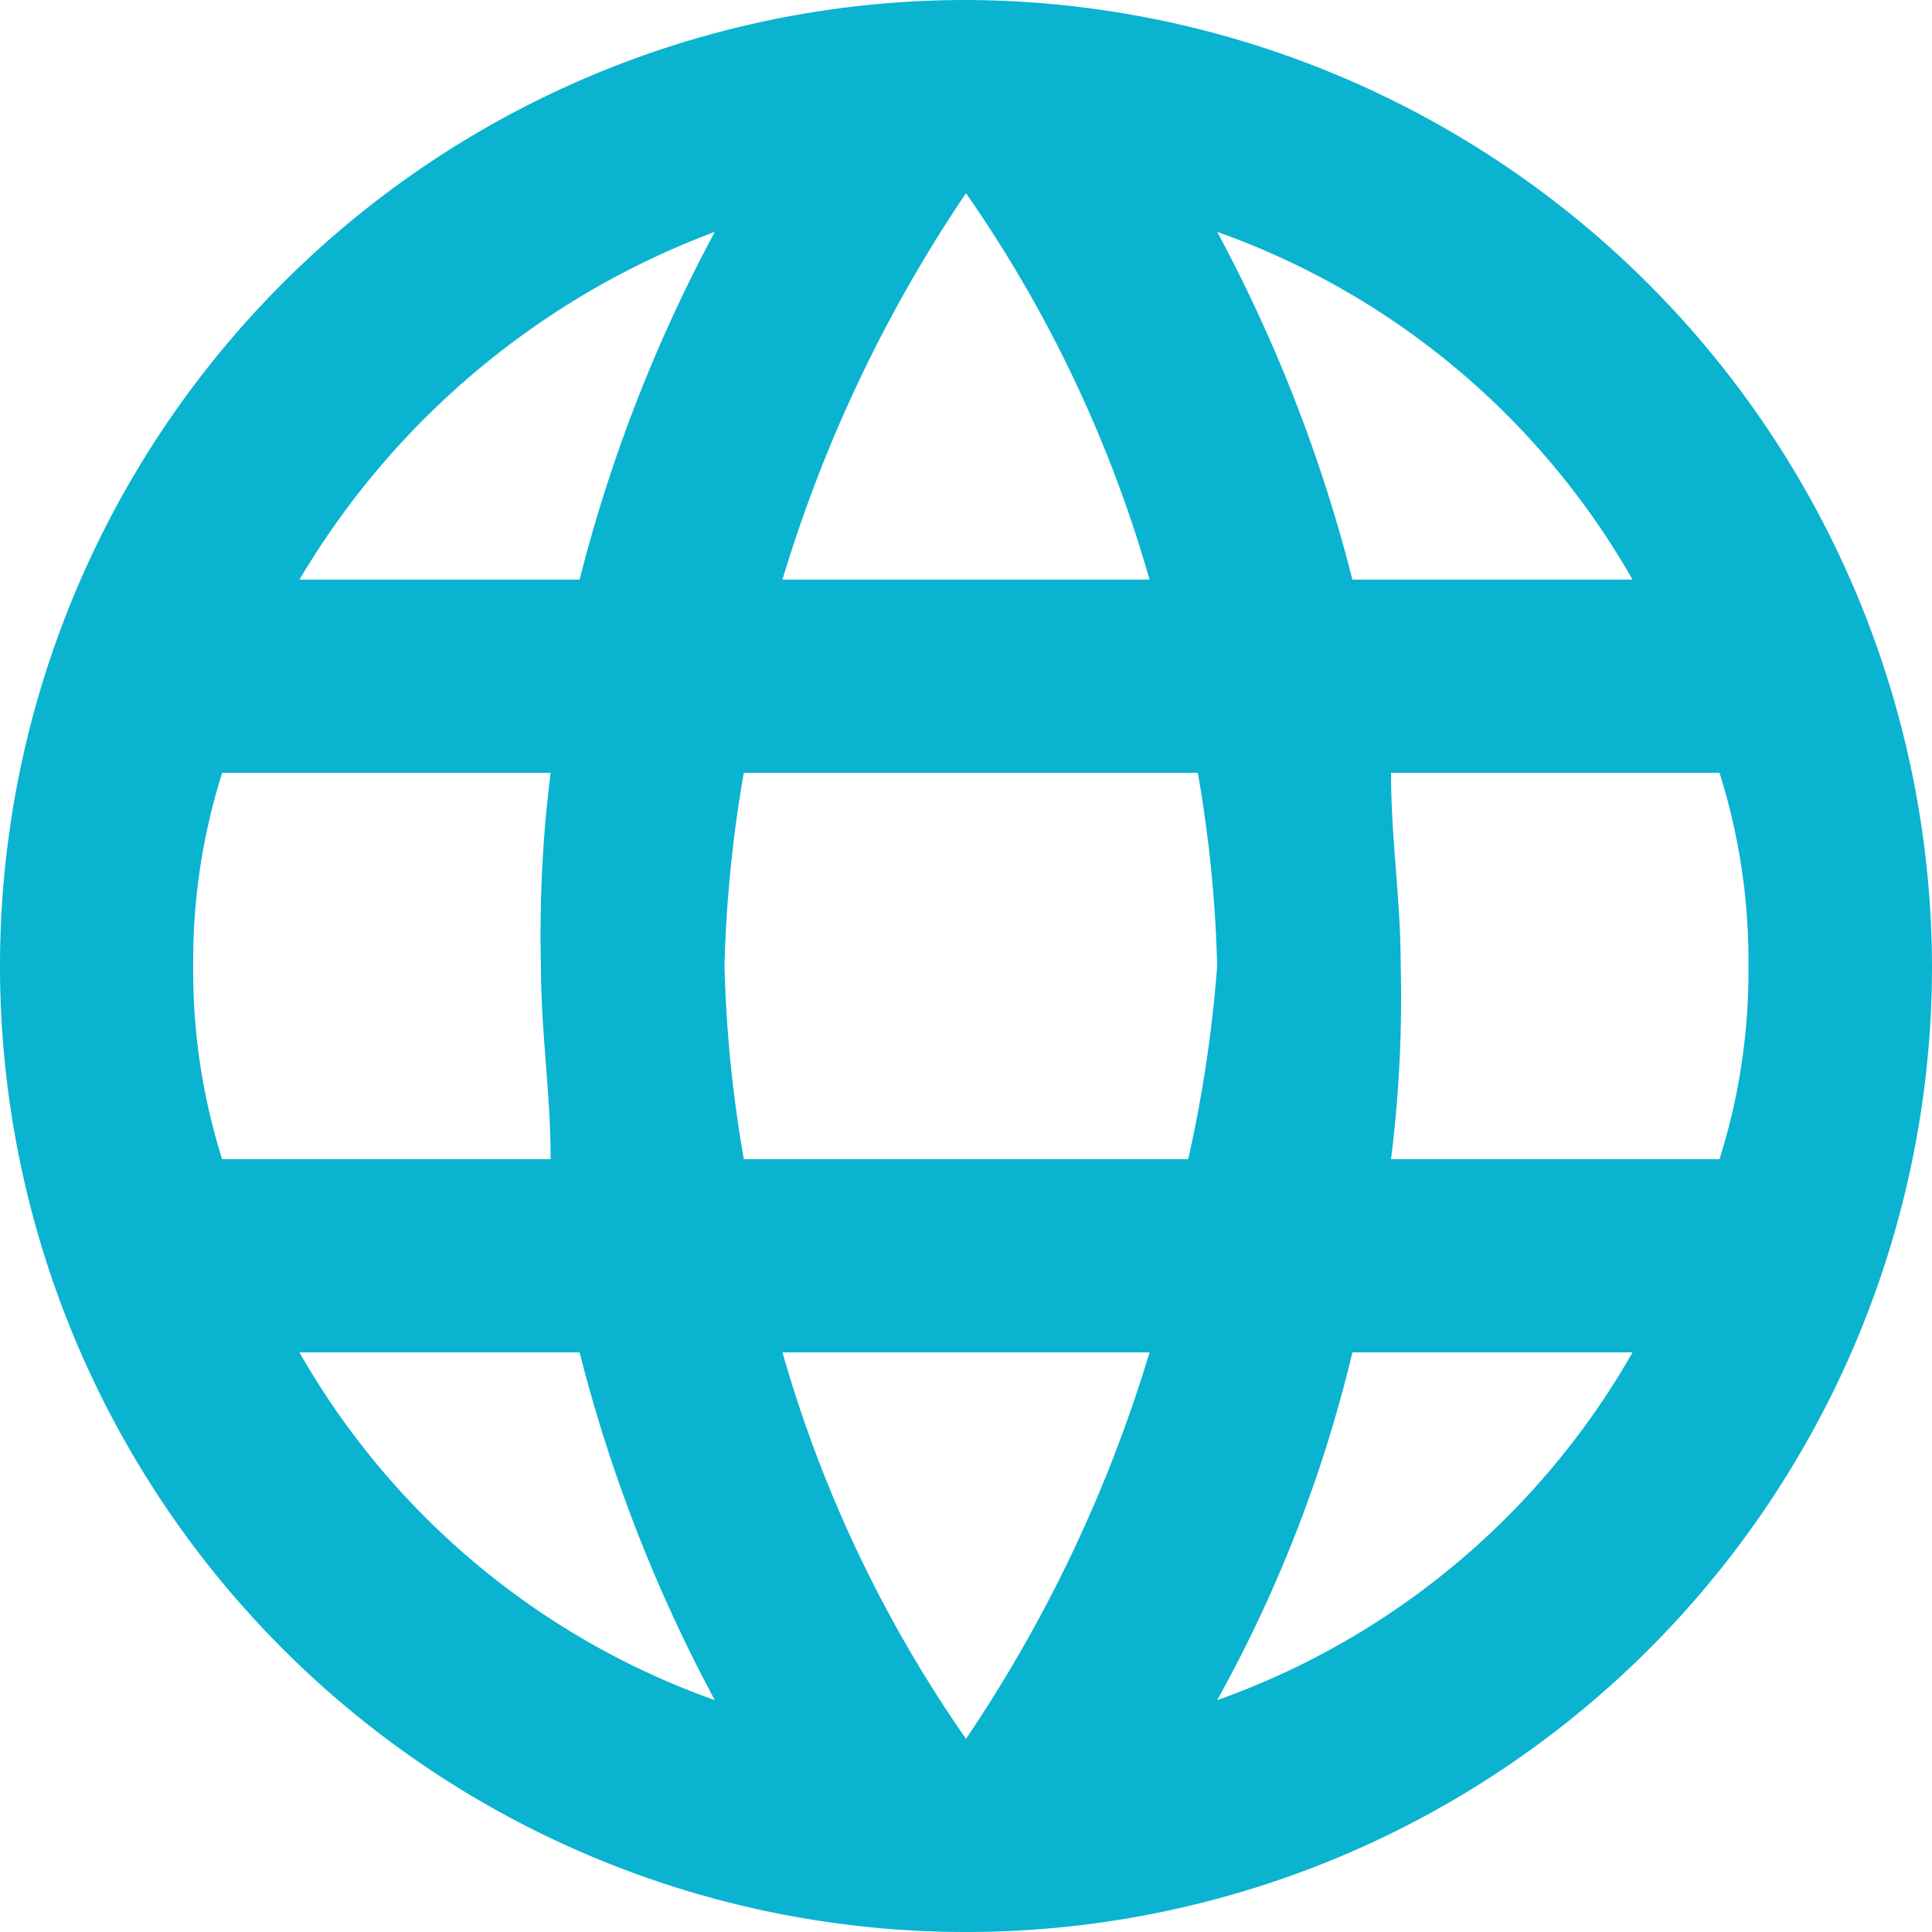 <svg id="Page-1" xmlns="http://www.w3.org/2000/svg" width="24" height="24" viewBox="0 0 24 24">
  <g id="Core">
    <g id="language">
      <path id="Shape" d="M12,0A12,12,0,1,0,24,12,12.035,12.035,0,0,0,12,0Zm8.28,7.2H16.8a18.966,18.966,0,0,0-1.68-4.32A9.659,9.659,0,0,1,20.28,7.2ZM12,2.4a16.113,16.113,0,0,1,2.28,4.8H9.72A17.644,17.644,0,0,1,12,2.4Zm-9.24,12A7.737,7.737,0,0,1,2.4,12a7.737,7.737,0,0,1,.36-2.4H6.84A16.082,16.082,0,0,0,6.72,12c0,.84.12,1.56.12,2.4Zm.96,2.4H7.2a18.966,18.966,0,0,0,1.68,4.32A9.659,9.659,0,0,1,3.72,16.8ZM7.2,7.2H3.72A10.114,10.114,0,0,1,8.88,2.88,18.966,18.966,0,0,0,7.2,7.2ZM12,21.6a16.113,16.113,0,0,1-2.28-4.8h4.56A17.644,17.644,0,0,1,12,21.6Zm2.76-7.2H9.24A16.263,16.263,0,0,1,9,12a16.263,16.263,0,0,1,.24-2.4h5.64a16.263,16.263,0,0,1,.24,2.4,16.565,16.565,0,0,1-.36,2.4Zm.36,6.72A17.026,17.026,0,0,0,16.8,16.8h3.48a9.659,9.659,0,0,1-5.16,4.32Zm2.16-6.72A16.082,16.082,0,0,0,17.4,12c0-.84-.12-1.56-.12-2.4h4.08a7.737,7.737,0,0,1,.36,2.4,7.737,7.737,0,0,1-.36,2.4Z" fill="#0ab3d0" fill-rule="evenodd"/>
    </g>
  </g>
</svg>
